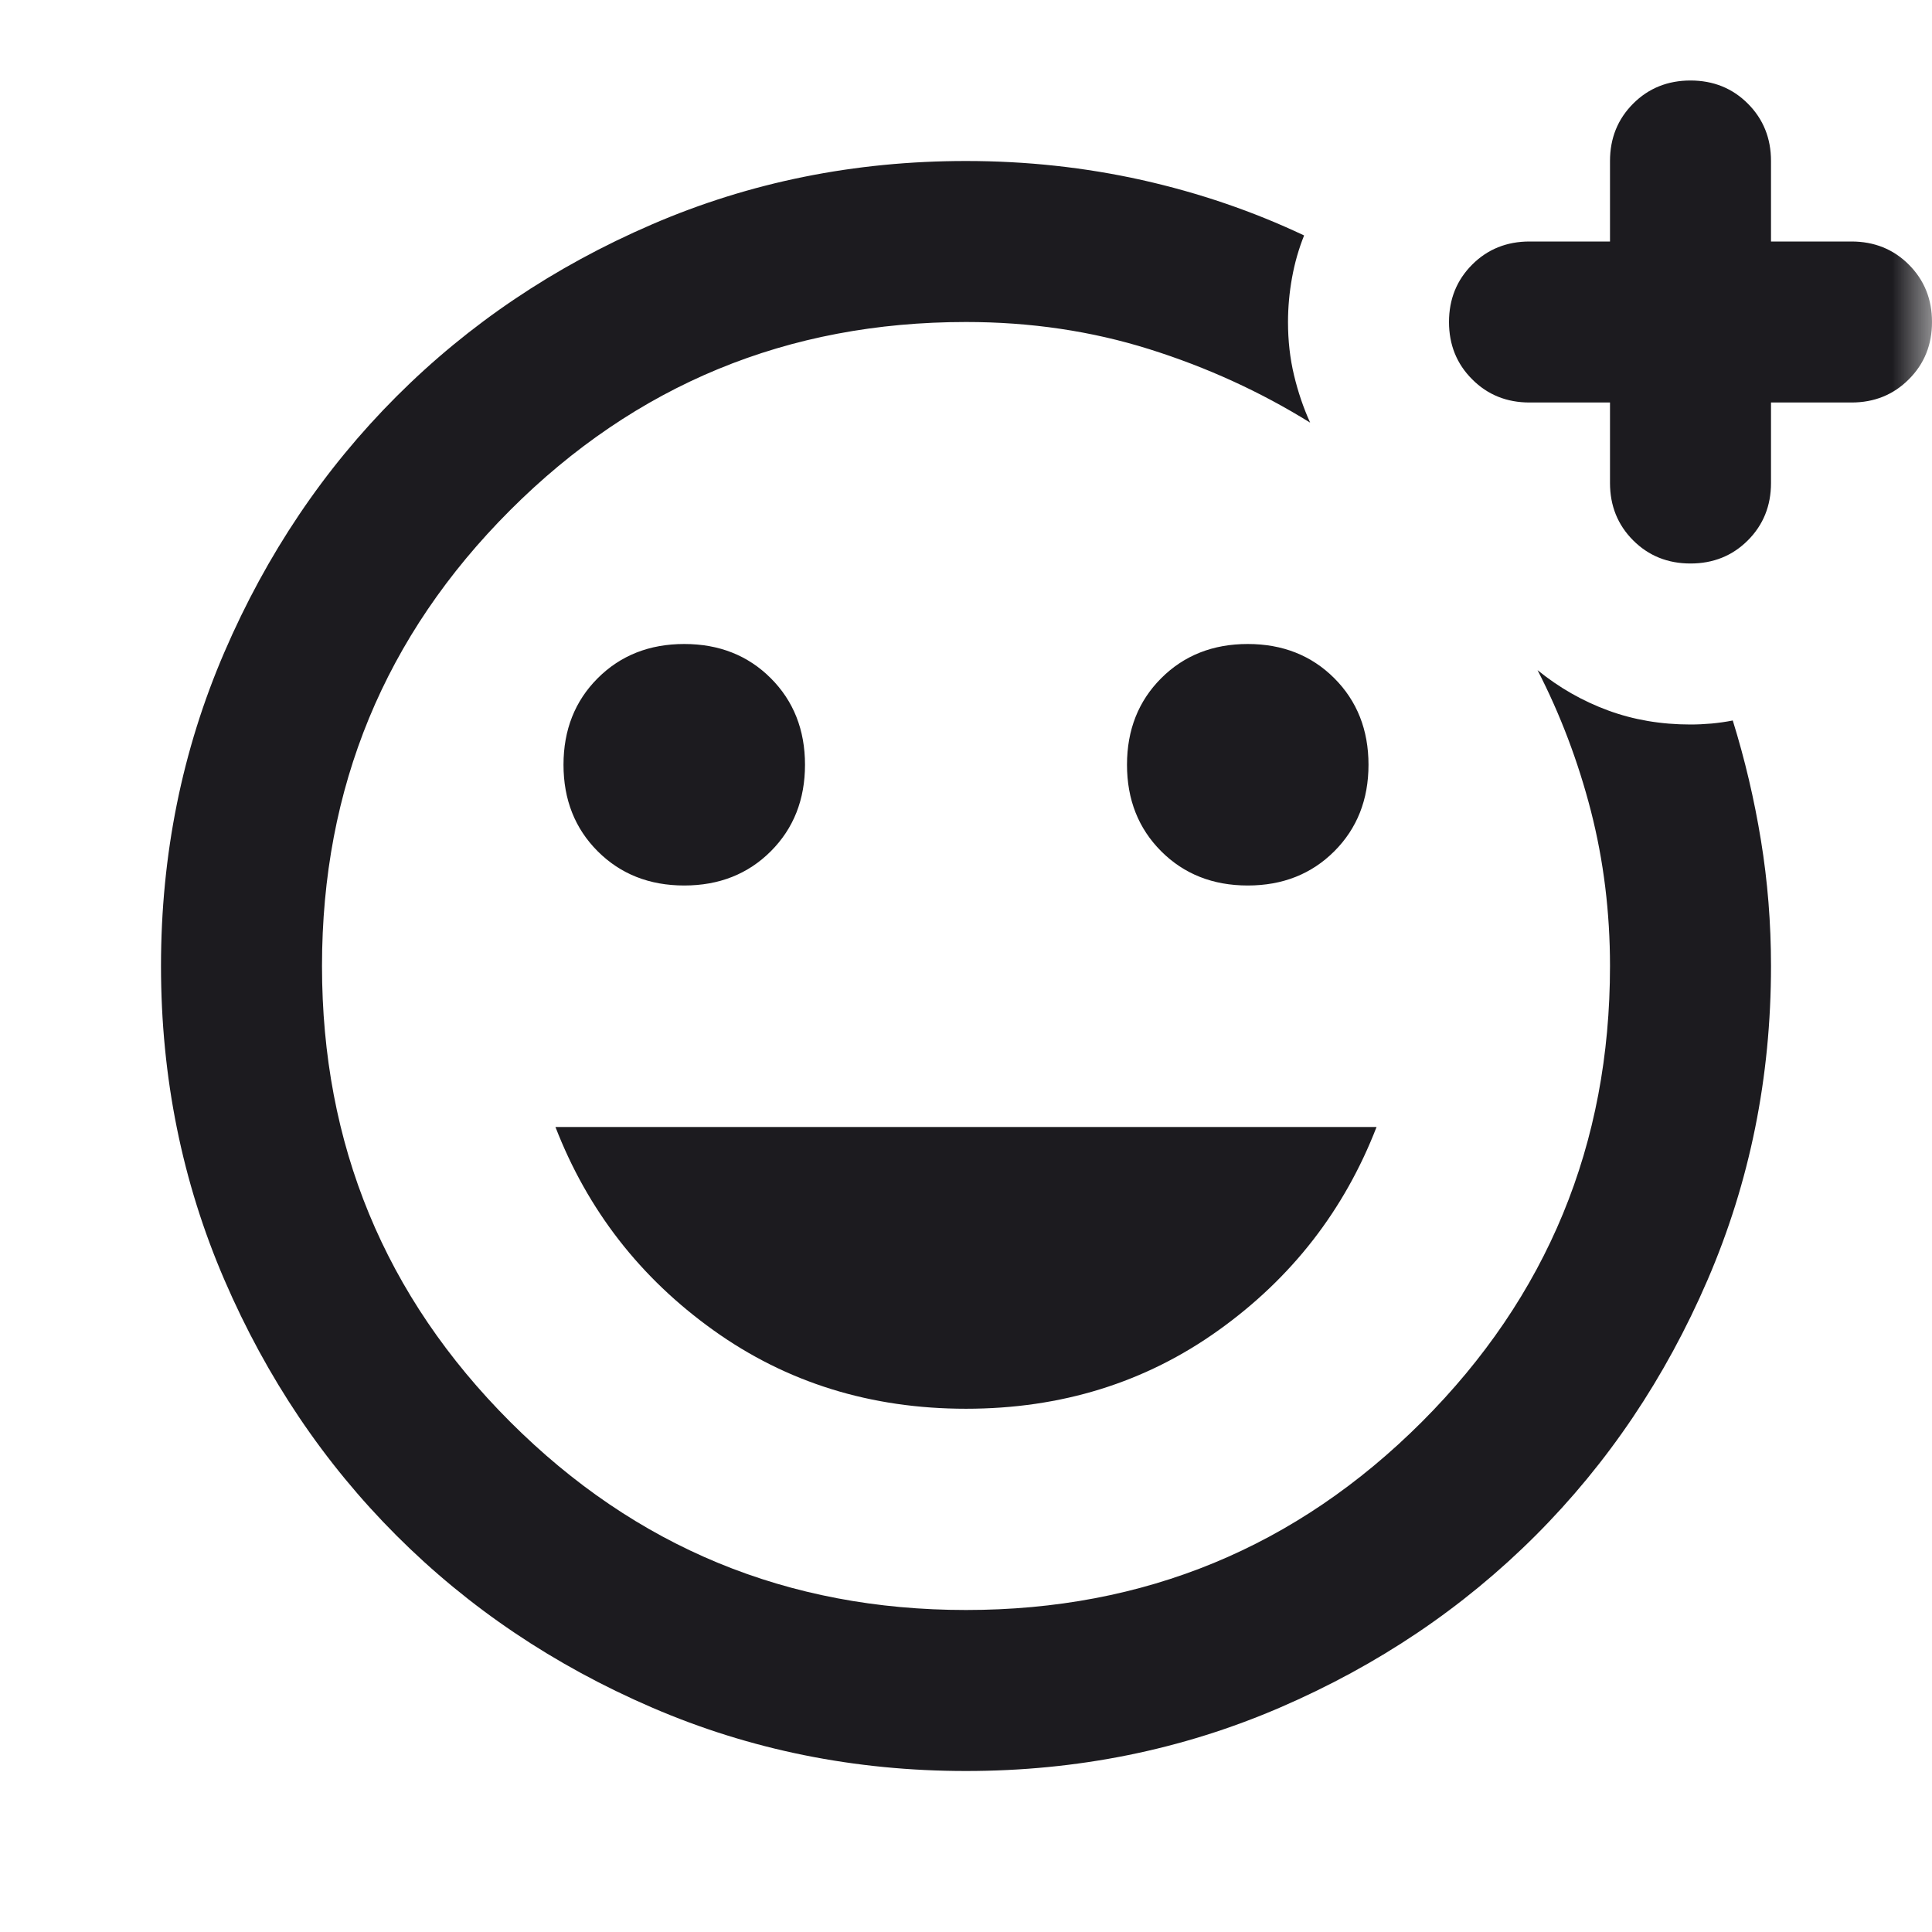 <svg width="24" height="24" viewBox="0 0 24 24" fill="none" xmlns="http://www.w3.org/2000/svg">
<mask id="mask0_813_12127" style="mask-type:alpha" maskUnits="userSpaceOnUse" x="0" y="0" width="24" height="24">
<rect width="24" height="24" fill="#D9D9D9"/>
</mask>
<g mask="url(#mask0_813_12127)">
<path d="M12 22C10.617 22 9.317 21.737 8.1 21.212C6.883 20.687 5.825 19.975 4.925 19.075C4.025 18.175 3.313 17.117 2.788 15.9C2.263 14.683 2 13.383 2 12C2 10.617 2.263 9.317 2.788 8.1C3.313 6.883 4.025 5.825 4.925 4.925C5.825 4.025 6.883 3.312 8.1 2.787C9.317 2.262 10.617 2 12 2C12.75 2 13.479 2.079 14.188 2.237C14.896 2.396 15.567 2.625 16.2 2.925C16.133 3.092 16.083 3.267 16.05 3.45C16.017 3.633 16 3.817 16 4C16 4.233 16.025 4.454 16.075 4.662C16.125 4.871 16.192 5.067 16.275 5.25C15.658 4.867 14.992 4.562 14.275 4.337C13.558 4.112 12.8 4 12 4C9.783 4 7.896 4.779 6.338 6.337C4.779 7.896 4 9.783 4 12C4 14.217 4.779 16.104 6.338 17.663C7.896 19.221 9.783 20 12 20C14.217 20 16.104 19.221 17.663 17.663C19.221 16.104 20 14.217 20 12C20 11.333 19.921 10.692 19.763 10.075C19.604 9.458 19.383 8.875 19.1 8.325C19.367 8.542 19.658 8.708 19.975 8.825C20.292 8.942 20.633 9 21 9C21.083 9 21.171 8.996 21.263 8.988C21.354 8.979 21.442 8.967 21.525 8.95C21.675 9.433 21.792 9.929 21.875 10.438C21.958 10.946 22 11.467 22 12C22 13.383 21.737 14.683 21.212 15.9C20.687 17.117 19.975 18.175 19.075 19.075C18.175 19.975 17.117 20.687 15.9 21.212C14.683 21.737 13.383 22 12 22ZM15.5 11C15.933 11 16.292 10.858 16.575 10.575C16.858 10.292 17 9.933 17 9.5C17 9.067 16.858 8.708 16.575 8.425C16.292 8.142 15.933 8 15.5 8C15.067 8 14.708 8.142 14.425 8.425C14.142 8.708 14 9.067 14 9.5C14 9.933 14.142 10.292 14.425 10.575C14.708 10.858 15.067 11 15.5 11ZM8.5 11C8.933 11 9.292 10.858 9.575 10.575C9.858 10.292 10 9.933 10 9.5C10 9.067 9.858 8.708 9.575 8.425C9.292 8.142 8.933 8 8.5 8C8.067 8 7.708 8.142 7.425 8.425C7.142 8.708 7 9.067 7 9.5C7 9.933 7.142 10.292 7.425 10.575C7.708 10.858 8.067 11 8.5 11ZM12 17.5C13.183 17.5 14.229 17.175 15.137 16.525C16.046 15.875 16.7 15.033 17.1 14H6.9C7.3 15.033 7.954 15.875 8.863 16.525C9.771 17.175 10.817 17.5 12 17.5ZM20 5H19C18.717 5 18.479 4.904 18.288 4.712C18.096 4.521 18 4.283 18 4C18 3.717 18.096 3.479 18.288 3.287C18.479 3.096 18.717 3 19 3H20V2C20 1.717 20.096 1.479 20.288 1.287C20.479 1.096 20.717 1 21 1C21.283 1 21.521 1.096 21.712 1.287C21.904 1.479 22 1.717 22 2V3H23C23.283 3 23.521 3.096 23.712 3.287C23.904 3.479 24 3.717 24 4C24 4.283 23.904 4.521 23.712 4.712C23.521 4.904 23.283 5 23 5H22V6C22 6.283 21.904 6.521 21.712 6.713C21.521 6.904 21.283 7 21 7C20.717 7 20.479 6.904 20.288 6.713C20.096 6.521 20 6.283 20 6V5Z" fill="#1C1B1F"/>
</g>
</svg>
